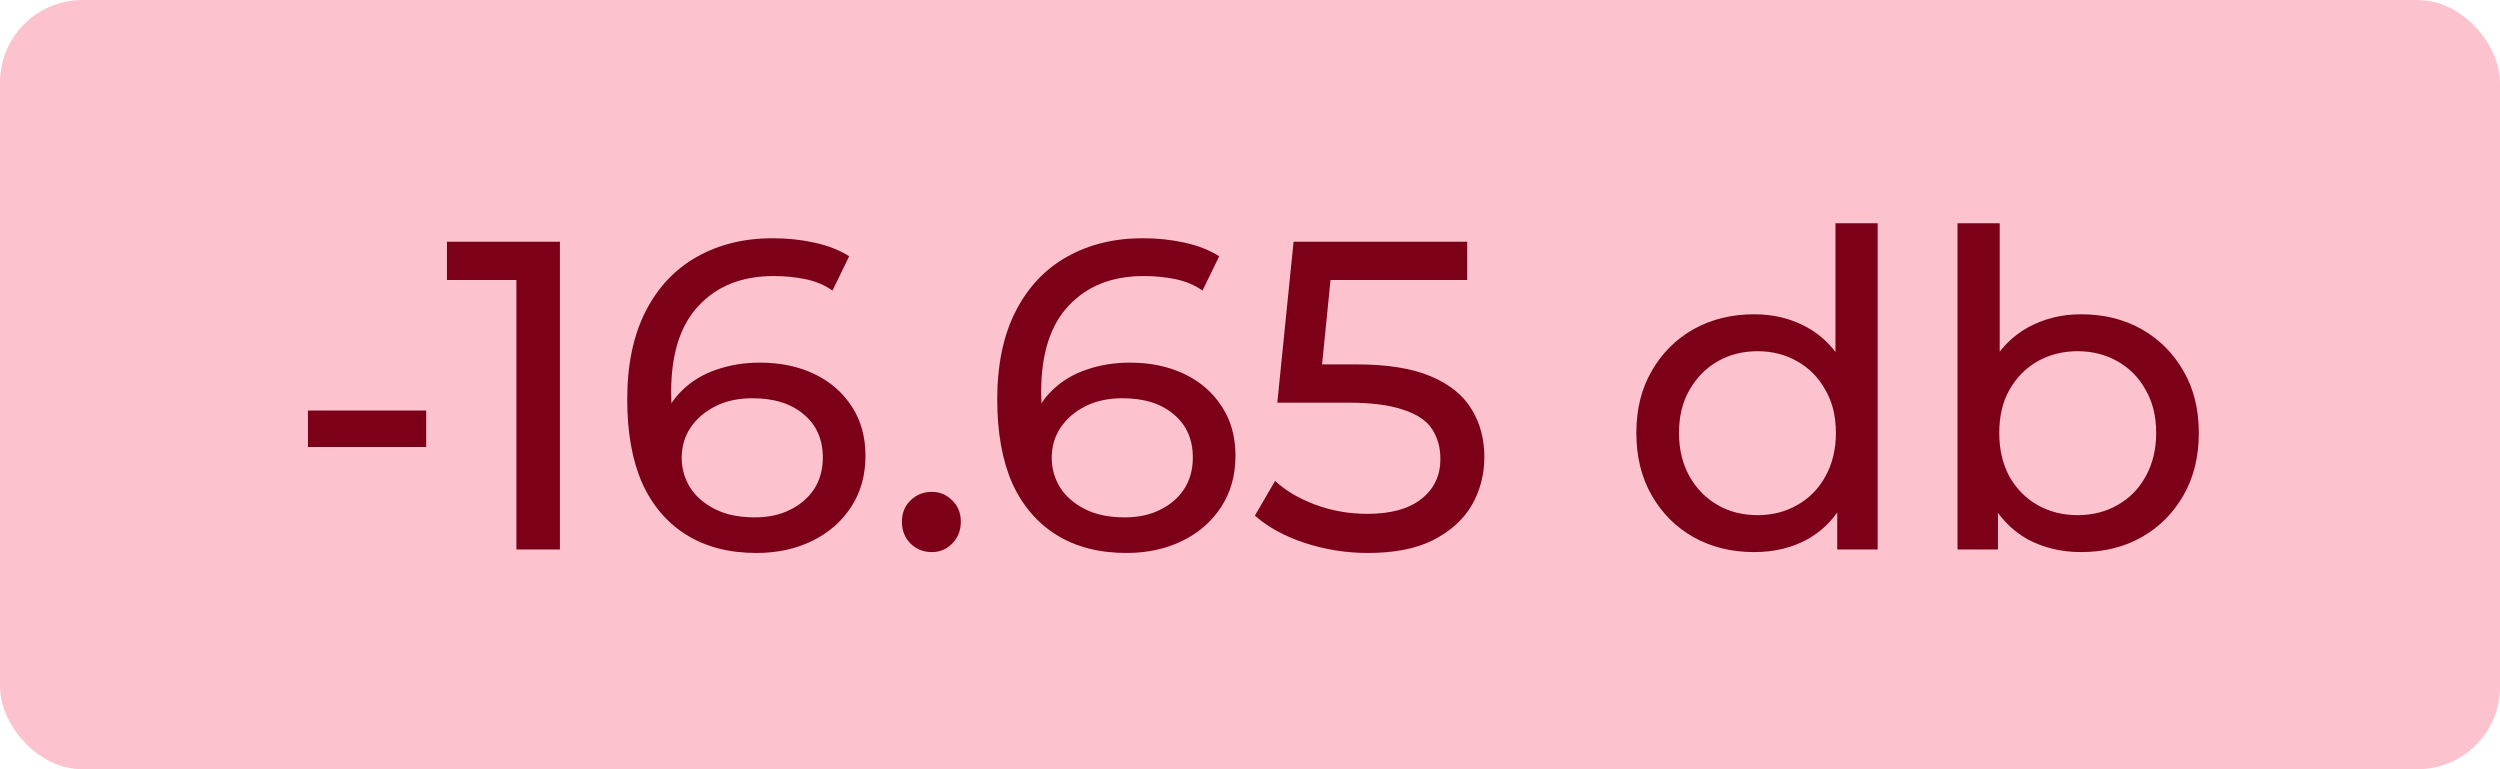 <svg width="91" height="28" viewBox="0 0 91 28" fill="none" xmlns="http://www.w3.org/2000/svg">
<rect width="91" height="28" rx="3" fill="#F5365C" fill-opacity="0.3"/>
<path d="M11.209 16.272V14.944H15.513V16.272H11.209ZM18.797 20V9.44L19.485 10.192H16.269V8.8H20.381V20H18.797ZM27.535 20.128C26.543 20.128 25.695 19.909 24.991 19.472C24.287 19.035 23.748 18.405 23.375 17.584C23.012 16.752 22.831 15.739 22.831 14.544C22.831 13.275 23.055 12.203 23.503 11.328C23.951 10.453 24.575 9.792 25.375 9.344C26.174 8.896 27.092 8.672 28.127 8.672C28.66 8.672 29.166 8.725 29.646 8.832C30.137 8.939 30.558 9.104 30.91 9.328L30.302 10.576C30.015 10.373 29.684 10.235 29.311 10.16C28.948 10.085 28.564 10.048 28.159 10.048C27.017 10.048 26.11 10.405 25.439 11.12C24.767 11.824 24.43 12.875 24.43 14.272C24.43 14.496 24.441 14.763 24.462 15.072C24.484 15.381 24.537 15.685 24.622 15.984L24.078 15.44C24.238 14.949 24.489 14.539 24.831 14.208C25.183 13.867 25.599 13.616 26.078 13.456C26.569 13.285 27.097 13.2 27.663 13.2C28.409 13.2 29.07 13.339 29.646 13.616C30.223 13.893 30.676 14.288 31.006 14.8C31.337 15.301 31.503 15.899 31.503 16.592C31.503 17.307 31.326 17.931 30.974 18.464C30.622 18.997 30.148 19.408 29.55 19.696C28.953 19.984 28.281 20.128 27.535 20.128ZM27.471 18.832C27.961 18.832 28.388 18.741 28.75 18.56C29.124 18.379 29.417 18.128 29.631 17.808C29.844 17.477 29.951 17.093 29.951 16.656C29.951 15.995 29.721 15.472 29.262 15.088C28.804 14.693 28.18 14.496 27.39 14.496C26.878 14.496 26.43 14.592 26.047 14.784C25.663 14.976 25.358 15.237 25.134 15.568C24.921 15.888 24.814 16.256 24.814 16.672C24.814 17.056 24.916 17.413 25.119 17.744C25.321 18.064 25.62 18.325 26.015 18.528C26.409 18.731 26.895 18.832 27.471 18.832ZM33.918 20.096C33.619 20.096 33.363 19.995 33.15 19.792C32.936 19.579 32.83 19.312 32.83 18.992C32.83 18.672 32.936 18.411 33.15 18.208C33.363 18.005 33.619 17.904 33.918 17.904C34.206 17.904 34.451 18.005 34.654 18.208C34.867 18.411 34.974 18.672 34.974 18.992C34.974 19.312 34.867 19.579 34.654 19.792C34.451 19.995 34.206 20.096 33.918 20.096ZM41.003 20.128C40.011 20.128 39.163 19.909 38.459 19.472C37.755 19.035 37.217 18.405 36.843 17.584C36.481 16.752 36.299 15.739 36.299 14.544C36.299 13.275 36.523 12.203 36.971 11.328C37.419 10.453 38.043 9.792 38.843 9.344C39.643 8.896 40.561 8.672 41.595 8.672C42.129 8.672 42.635 8.725 43.115 8.832C43.606 8.939 44.027 9.104 44.379 9.328L43.771 10.576C43.483 10.373 43.153 10.235 42.779 10.16C42.417 10.085 42.033 10.048 41.627 10.048C40.486 10.048 39.579 10.405 38.907 11.12C38.235 11.824 37.899 12.875 37.899 14.272C37.899 14.496 37.91 14.763 37.931 15.072C37.953 15.381 38.006 15.685 38.091 15.984L37.547 15.44C37.707 14.949 37.958 14.539 38.299 14.208C38.651 13.867 39.067 13.616 39.547 13.456C40.038 13.285 40.566 13.2 41.131 13.2C41.878 13.2 42.539 13.339 43.115 13.616C43.691 13.893 44.145 14.288 44.475 14.8C44.806 15.301 44.971 15.899 44.971 16.592C44.971 17.307 44.795 17.931 44.443 18.464C44.091 18.997 43.617 19.408 43.019 19.696C42.422 19.984 41.75 20.128 41.003 20.128ZM40.939 18.832C41.43 18.832 41.857 18.741 42.219 18.56C42.593 18.379 42.886 18.128 43.099 17.808C43.313 17.477 43.419 17.093 43.419 16.656C43.419 15.995 43.19 15.472 42.731 15.088C42.273 14.693 41.649 14.496 40.859 14.496C40.347 14.496 39.899 14.592 39.515 14.784C39.131 14.976 38.827 15.237 38.603 15.568C38.39 15.888 38.283 16.256 38.283 16.672C38.283 17.056 38.385 17.413 38.587 17.744C38.79 18.064 39.089 18.325 39.483 18.528C39.878 18.731 40.363 18.832 40.939 18.832ZM49.79 20.128C49.001 20.128 48.233 20.005 47.486 19.76C46.75 19.515 46.148 19.184 45.678 18.768L46.414 17.504C46.788 17.856 47.273 18.144 47.87 18.368C48.468 18.592 49.102 18.704 49.774 18.704C50.628 18.704 51.284 18.523 51.742 18.16C52.201 17.797 52.43 17.312 52.43 16.704C52.43 16.288 52.329 15.925 52.126 15.616C51.924 15.307 51.572 15.072 51.07 14.912C50.58 14.741 49.902 14.656 49.038 14.656H46.494L47.086 8.8H53.406V10.192H47.678L48.51 9.408L48.046 14.032L47.214 13.264H49.374C50.494 13.264 51.396 13.408 52.078 13.696C52.761 13.984 53.257 14.384 53.566 14.896C53.876 15.397 54.03 15.979 54.03 16.64C54.03 17.28 53.876 17.867 53.566 18.4C53.257 18.923 52.788 19.344 52.158 19.664C51.54 19.973 50.75 20.128 49.79 20.128ZM63.851 20.096C63.029 20.096 62.293 19.915 61.643 19.552C61.003 19.189 60.496 18.683 60.123 18.032C59.749 17.381 59.563 16.624 59.563 15.76C59.563 14.896 59.749 14.144 60.123 13.504C60.496 12.853 61.003 12.347 61.643 11.984C62.293 11.621 63.029 11.44 63.851 11.44C64.565 11.44 65.211 11.6 65.787 11.92C66.363 12.24 66.821 12.72 67.163 13.36C67.515 14 67.691 14.8 67.691 15.76C67.691 16.72 67.52 17.52 67.179 18.16C66.848 18.8 66.395 19.285 65.819 19.616C65.243 19.936 64.587 20.096 63.851 20.096ZM63.979 18.752C64.512 18.752 64.992 18.629 65.419 18.384C65.856 18.139 66.197 17.792 66.443 17.344C66.699 16.885 66.827 16.357 66.827 15.76C66.827 15.152 66.699 14.629 66.443 14.192C66.197 13.744 65.856 13.397 65.419 13.152C64.992 12.907 64.512 12.784 63.979 12.784C63.435 12.784 62.949 12.907 62.523 13.152C62.096 13.397 61.755 13.744 61.499 14.192C61.243 14.629 61.115 15.152 61.115 15.76C61.115 16.357 61.243 16.885 61.499 17.344C61.755 17.792 62.096 18.139 62.523 18.384C62.949 18.629 63.435 18.752 63.979 18.752ZM66.875 20V17.712L66.971 15.744L66.811 13.776V8.128H68.347V20H66.875ZM75.749 20.096C75.023 20.096 74.368 19.936 73.781 19.616C73.205 19.285 72.746 18.8 72.405 18.16C72.074 17.52 71.909 16.72 71.909 15.76C71.909 14.8 72.079 14 72.421 13.36C72.773 12.72 73.237 12.24 73.813 11.92C74.4 11.6 75.045 11.44 75.749 11.44C76.581 11.44 77.317 11.621 77.957 11.984C78.597 12.347 79.103 12.853 79.477 13.504C79.85 14.144 80.037 14.896 80.037 15.76C80.037 16.624 79.85 17.381 79.477 18.032C79.103 18.683 78.597 19.189 77.957 19.552C77.317 19.915 76.581 20.096 75.749 20.096ZM71.253 20V8.128H72.789V13.776L72.629 15.744L72.725 17.712V20H71.253ZM75.621 18.752C76.165 18.752 76.65 18.629 77.077 18.384C77.514 18.139 77.856 17.792 78.101 17.344C78.357 16.885 78.485 16.357 78.485 15.76C78.485 15.152 78.357 14.629 78.101 14.192C77.856 13.744 77.514 13.397 77.077 13.152C76.65 12.907 76.165 12.784 75.621 12.784C75.088 12.784 74.602 12.907 74.165 13.152C73.738 13.397 73.397 13.744 73.141 14.192C72.895 14.629 72.773 15.152 72.773 15.76C72.773 16.357 72.895 16.885 73.141 17.344C73.397 17.792 73.738 18.139 74.165 18.384C74.602 18.629 75.088 18.752 75.621 18.752Z" fill="#7D0019"/>
</svg>
